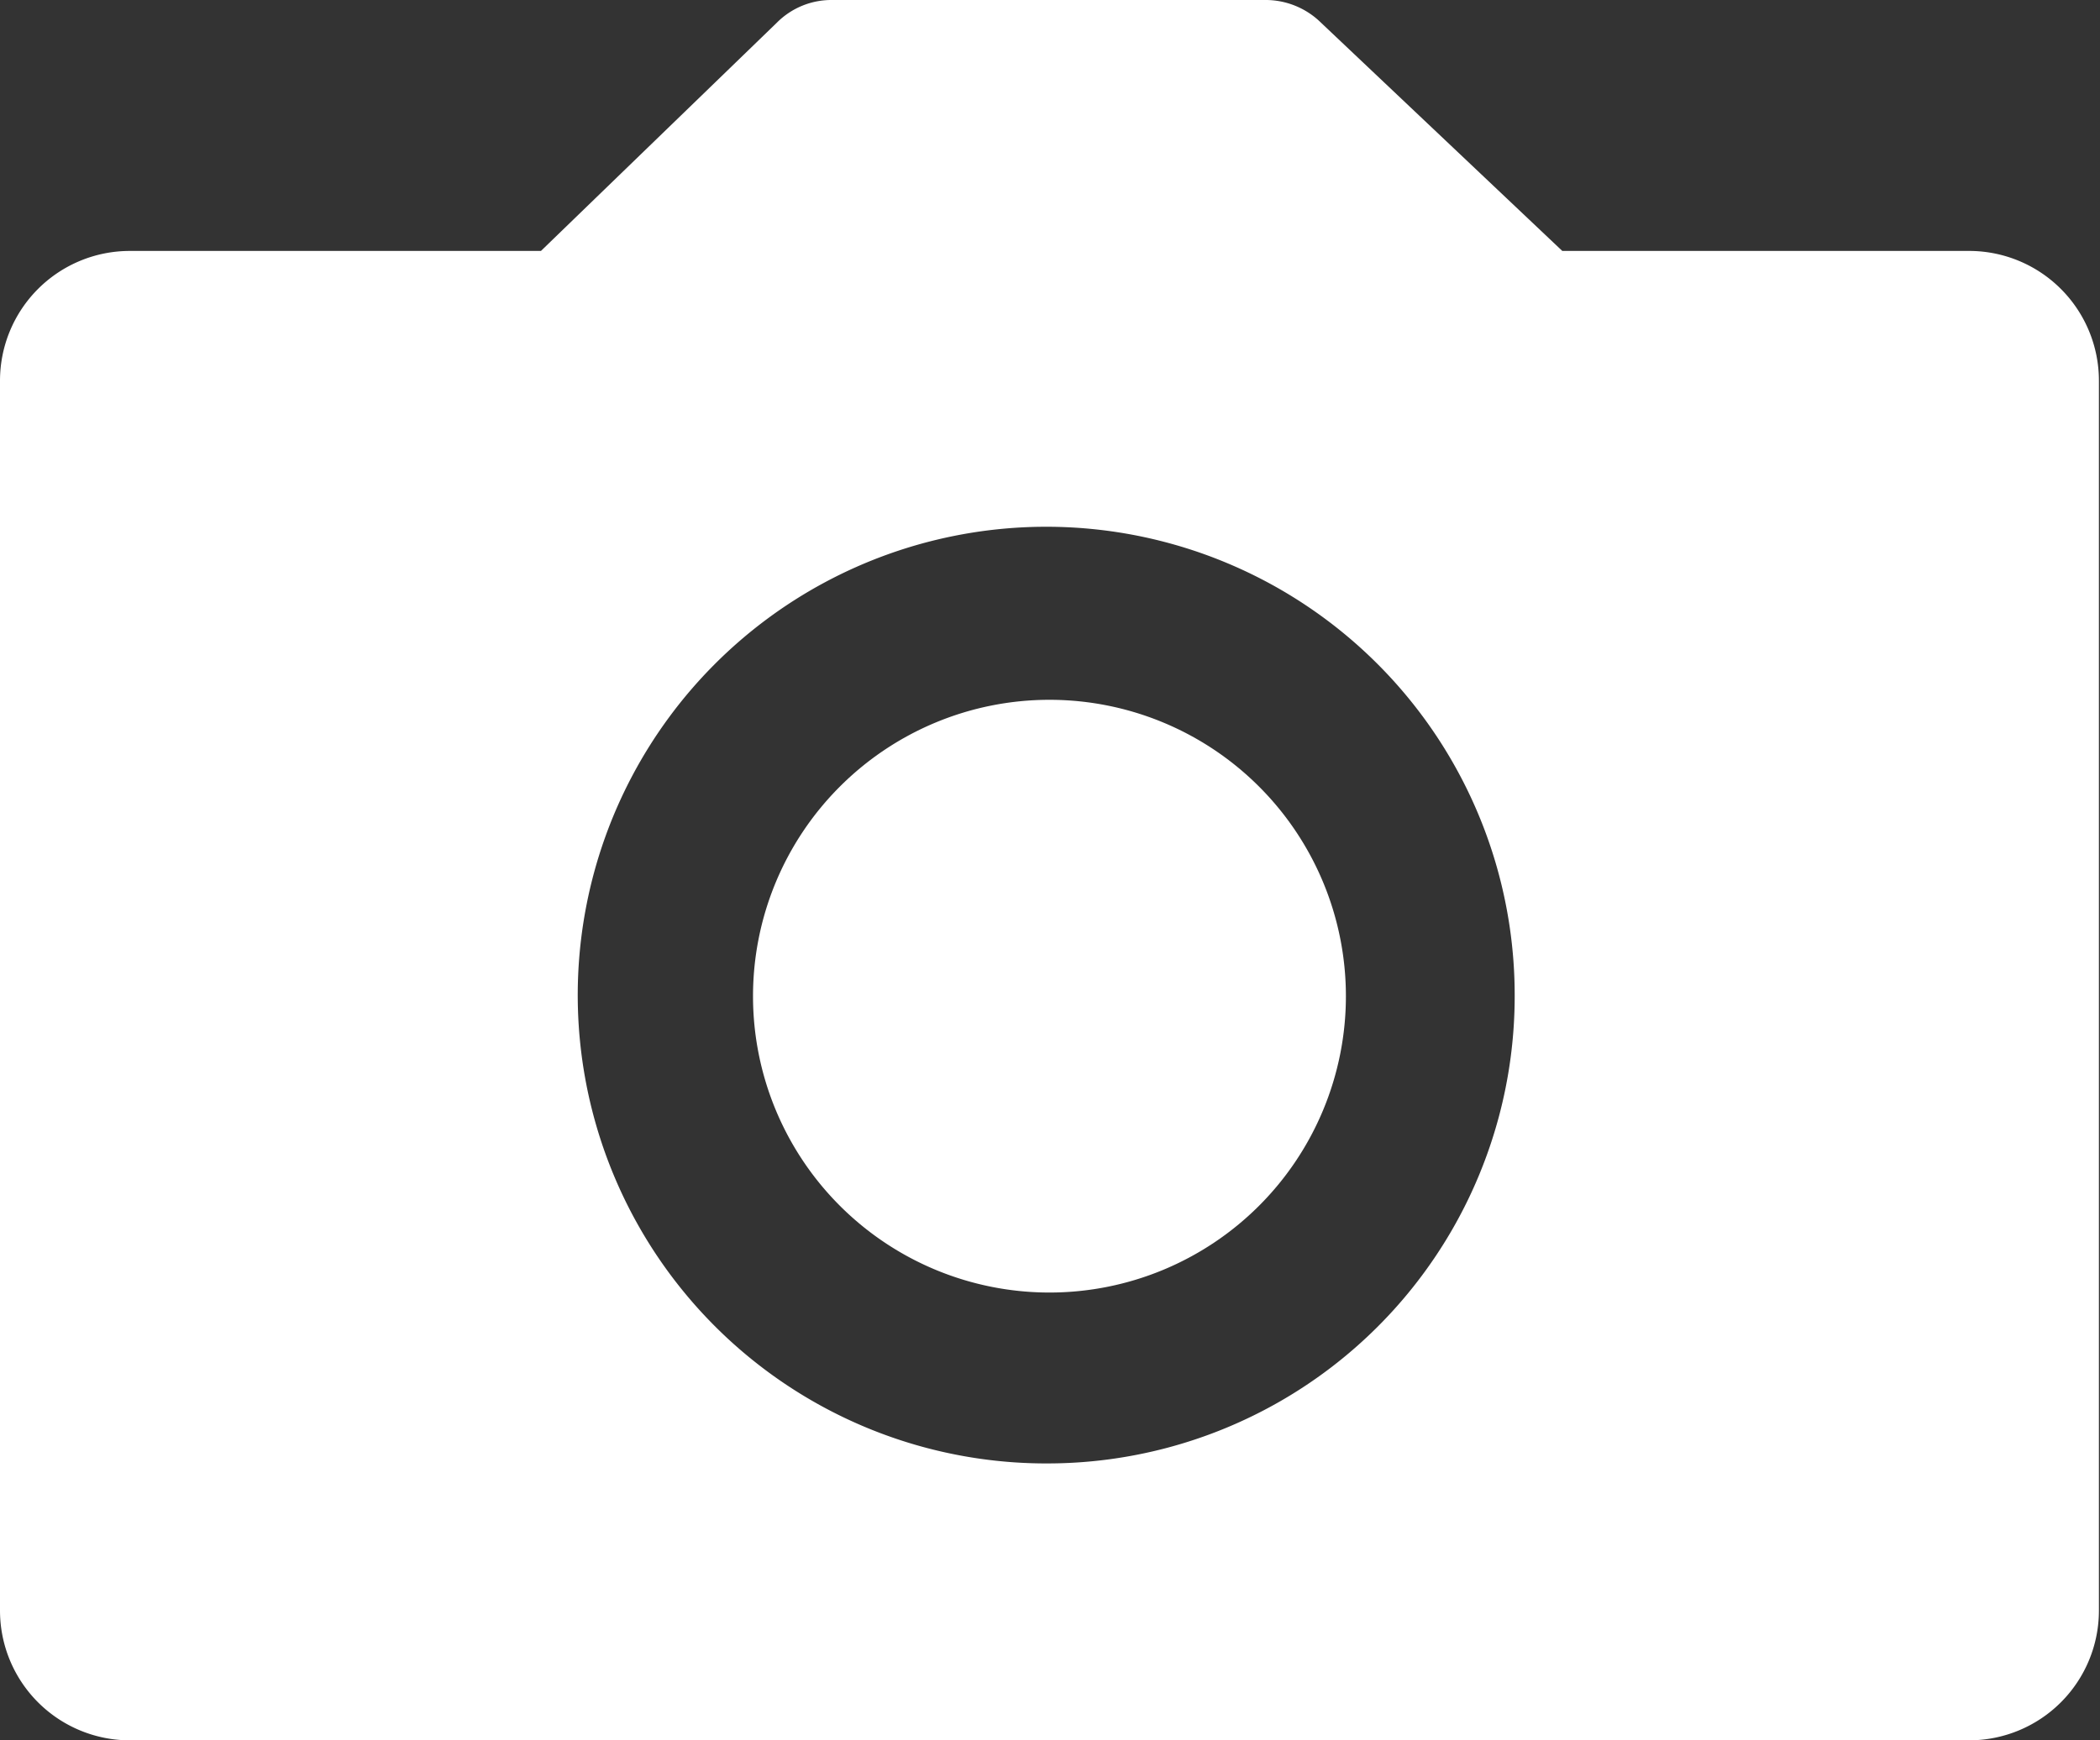 <svg xmlns="http://www.w3.org/2000/svg" xmlns:xlink="http://www.w3.org/1999/xlink" viewBox="0 0 19.41 16.09"><rect x="0" y="0" width="19.41" height="16.09" fill="#333333" stroke="none"/><defs><style>.cls-1{fill:none;}.cls-2{clip-path:url(#clip-path);}.cls-3{fill:#fff;fill-rule:evenodd;}</style><clipPath id="clip-path" transform="translate(-1 -1)"><rect class="cls-1" width="21.41" height="18.09"/></clipPath></defs><title>Ресурс 3</title><g id="Слой_2" data-name="Слой 2"><g id="Слой_1-2" data-name="Слой 1"><g class="cls-2"><path class="cls-3" d="M10.7,14.53A4.33,4.33,0,1,1,15,10.21a4.32,4.32,0,0,1-4.33,4.32M19.21,3.32H15.44L13.21,1.21A.73.73,0,0,0,12.69,1h-4a.71.71,0,0,0-.51.21L6,3.32H2.2A1.2,1.2,0,0,0,1,4.52V15.89a1.2,1.2,0,0,0,1.2,1.2h17a1.2,1.2,0,0,0,1.2-1.2V4.52A1.2,1.2,0,0,0,19.21,3.32Z" transform="translate(-1 -1)"/><path class="cls-3" d="M13.44,10.21A2.74,2.74,0,1,1,10.7,7.47a2.74,2.74,0,0,1,2.74,2.74" transform="translate(-1 -1)"/></g></g></g></svg>